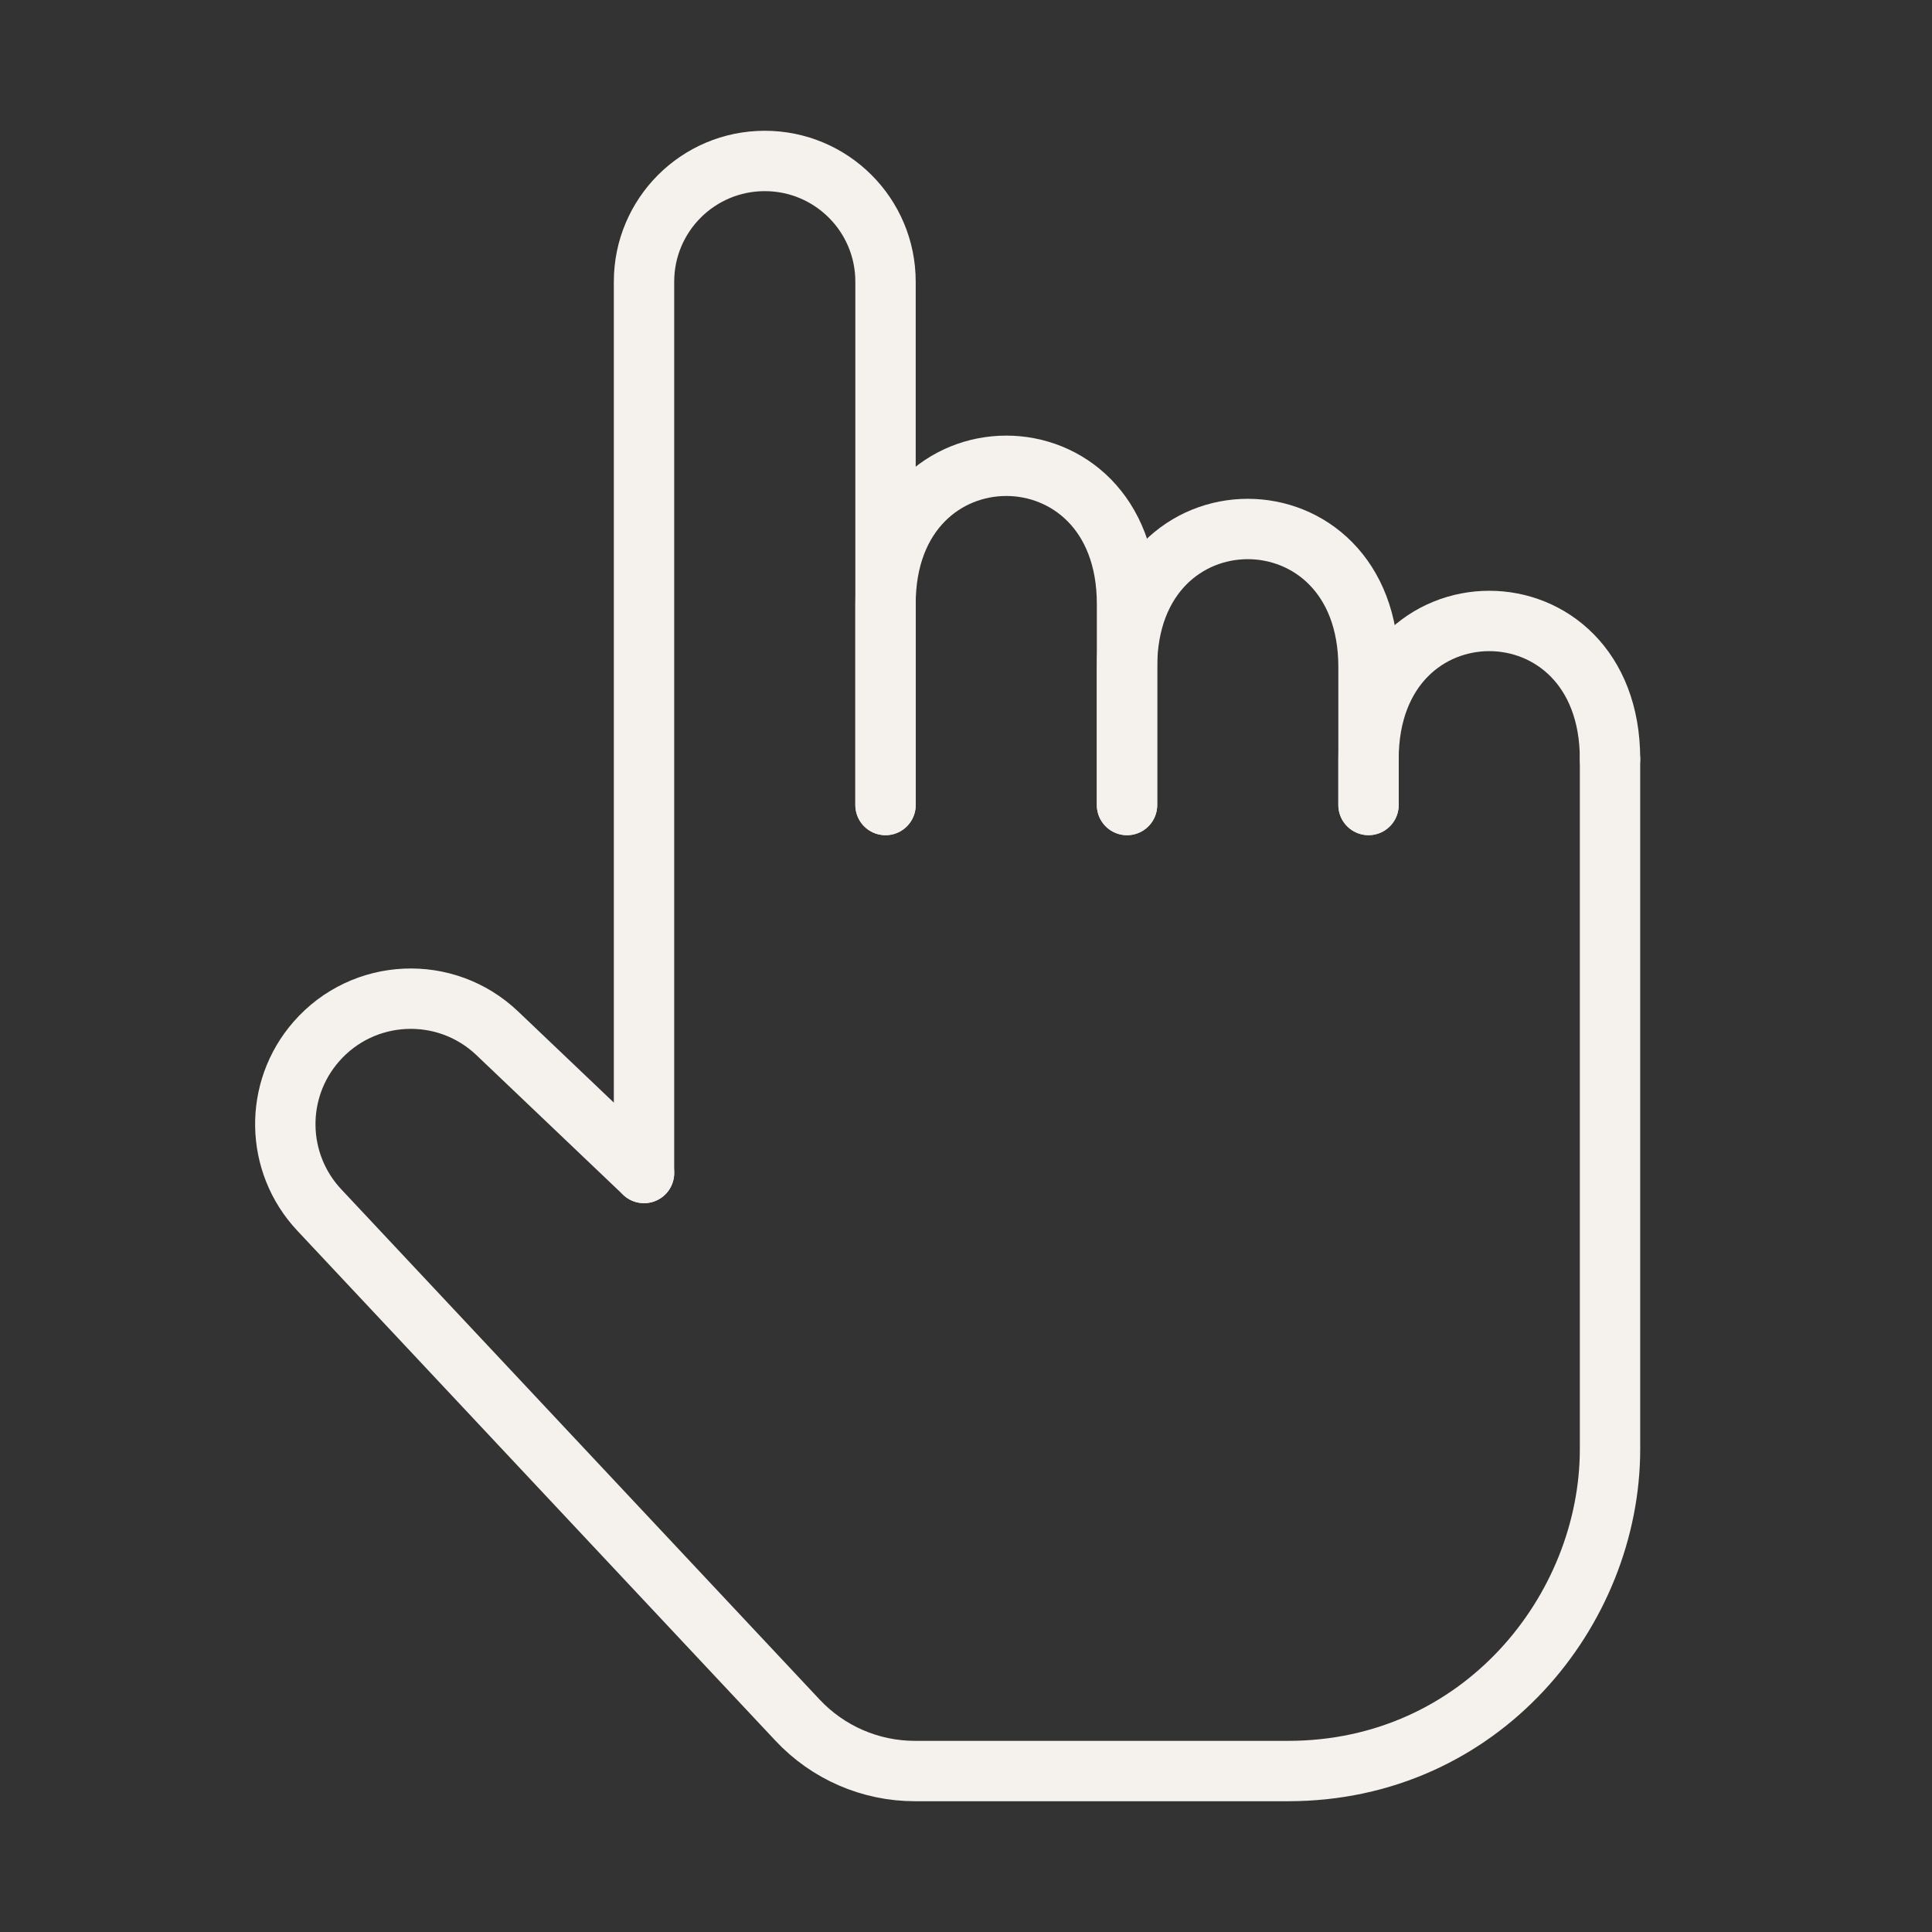 <svg width="32" height="32" viewBox="0 0 32 32" fill="none" xmlns="http://www.w3.org/2000/svg">
<rect x="0" y="0" width="32" height="32" fill="#333333" stroke="none"/>
<g id="Icon/click">
<path id="Vector" d="M10.667 19.429L8.237 17.115C7.381 16.299 6.018 16.361 5.24 17.251C4.536 18.055 4.557 19.261 5.288 20.041L13.21 28.491C13.714 29.029 14.417 29.334 15.154 29.334C16.601 29.334 18.979 29.334 21.334 29.334C24.534 29.334 26.667 26.668 26.667 24.001C26.667 24.001 26.667 14.858 26.667 12.572" stroke="#F5F1ED" stroke-linecap="round" stroke-linejoin="round"/>
<path id="Vector_2" d="M22.667 13.333C22.667 13.333 22.667 13.166 22.667 12.571C22.667 9.523 26.667 9.523 26.667 12.571" stroke="#F5F1ED" stroke-linecap="round" stroke-linejoin="round"/>
<path id="Vector_3" d="M18.667 13.333C18.667 13.333 18.667 12.238 18.667 11.047C18.667 8 22.667 8 22.667 11.047C22.667 11.345 22.667 12.274 22.667 12.571C22.667 13.166 22.667 13.333 22.667 13.333" stroke="#F5F1ED" stroke-linecap="round" stroke-linejoin="round"/>
<path id="Vector_4" d="M14.667 13.334C14.667 13.334 14.667 11.488 14.667 10.001C14.667 6.953 18.667 6.953 18.667 10.001C18.667 10.001 18.667 10.751 18.667 11.048C18.667 12.238 18.667 13.334 18.667 13.334" stroke="#F5F1ED" stroke-linecap="round" stroke-linejoin="round"/>
<path id="Vector_5" d="M10.667 19.428V4.666C10.667 3.561 11.562 2.666 12.667 2.666C13.771 2.666 14.667 3.56 14.667 4.665C14.667 6.252 14.667 8.455 14.667 9.999C14.667 11.487 14.667 13.333 14.667 13.333" stroke="#F5F1ED" stroke-linecap="round" stroke-linejoin="round"/>
</g>
</svg>
